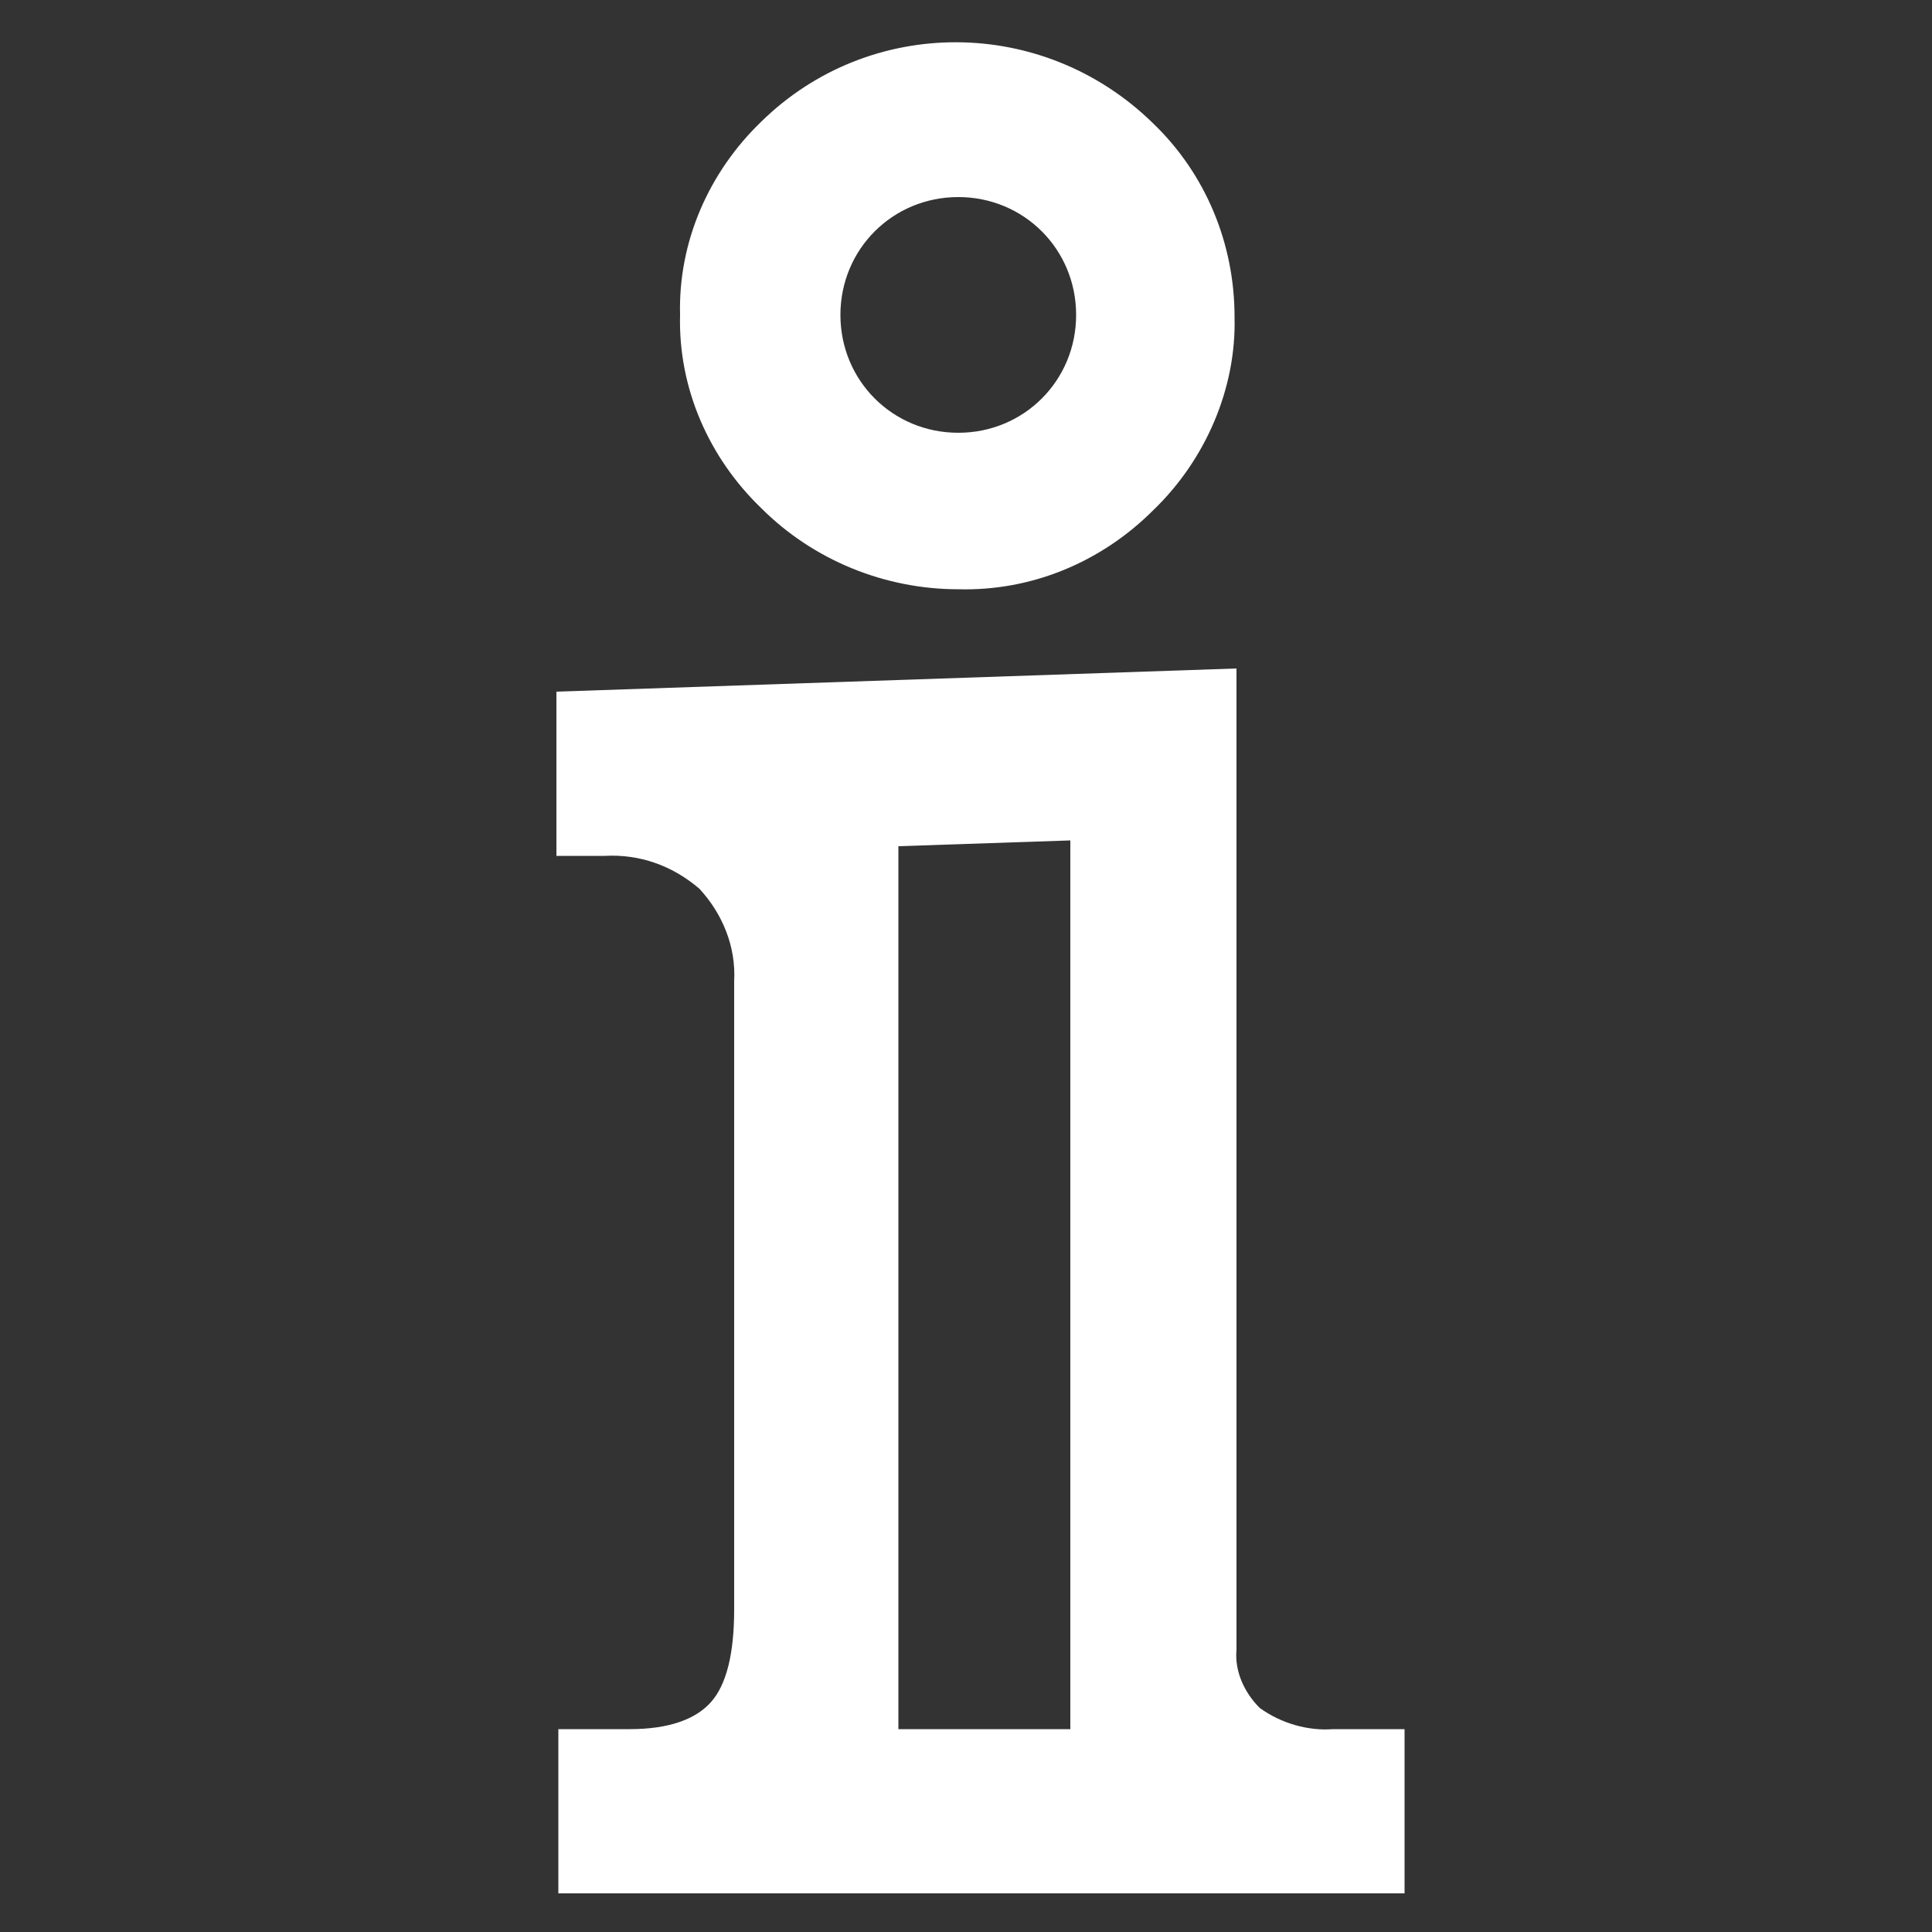 <?xml version="1.0" encoding="utf-8"?>
<!-- Generator: Adobe Illustrator 20.1.0, SVG Export Plug-In . SVG Version: 6.00 Build 0)  -->
<svg version="1.1" id="Warstwa_1" xmlns="http://www.w3.org/2000/svg" xmlns:xlink="http://www.w3.org/1999/xlink" x="0px" y="0px"
	 viewBox="0 0 100 100" style="enable-background:new 0 0 100 100;" xml:space="preserve">
<rect x="0" y="0" width="100" height="100" fill="#333333" stroke="none"/>
<style type="text/css">
	.st0{fill:#FFFFFF;}
</style>
<title>info</title>
<g id="Info">
	<path class="st0" d="M69,89.5c-1.3,0.1-2.7-0.3-3.8-1.1c-0.8-0.8-1.3-1.9-1.2-3V34.6l-35.2,1.2l0,8.5h2.5c1.8-0.1,3.5,0.5,4.9,1.7
		c1.2,1.3,1.9,3,1.8,4.8L38,83.3c0,2.3-0.4,3.9-1.2,4.8c-0.8,0.9-2.2,1.4-4.2,1.4h-3.7V98h43.8v-8.5H69z M55.4,89.5h-8.9V43.8
		l8.9-0.3L55.4,89.5L55.4,89.5z"/>
	<path class="st0" d="M49.6,30.5c3.8,0.1,7.4-1.4,10.1-4.1c2.7-2.6,4.3-6.3,4.2-10c0-3.8-1.5-7.4-4.2-10C54,0.8,45,0.8,39.4,6.3
		c-2.7,2.6-4.3,6.2-4.2,10c-0.1,3.8,1.5,7.4,4.2,10C42.1,29,45.8,30.5,49.6,30.5z M49.6,10.2c3.4,0,6.1,2.7,6.1,6.1
		s-2.7,6.1-6.1,6.1s-6.1-2.7-6.1-6.1C43.5,12.9,46.2,10.2,49.6,10.2L49.6,10.2z"/>
</g>
</svg>
